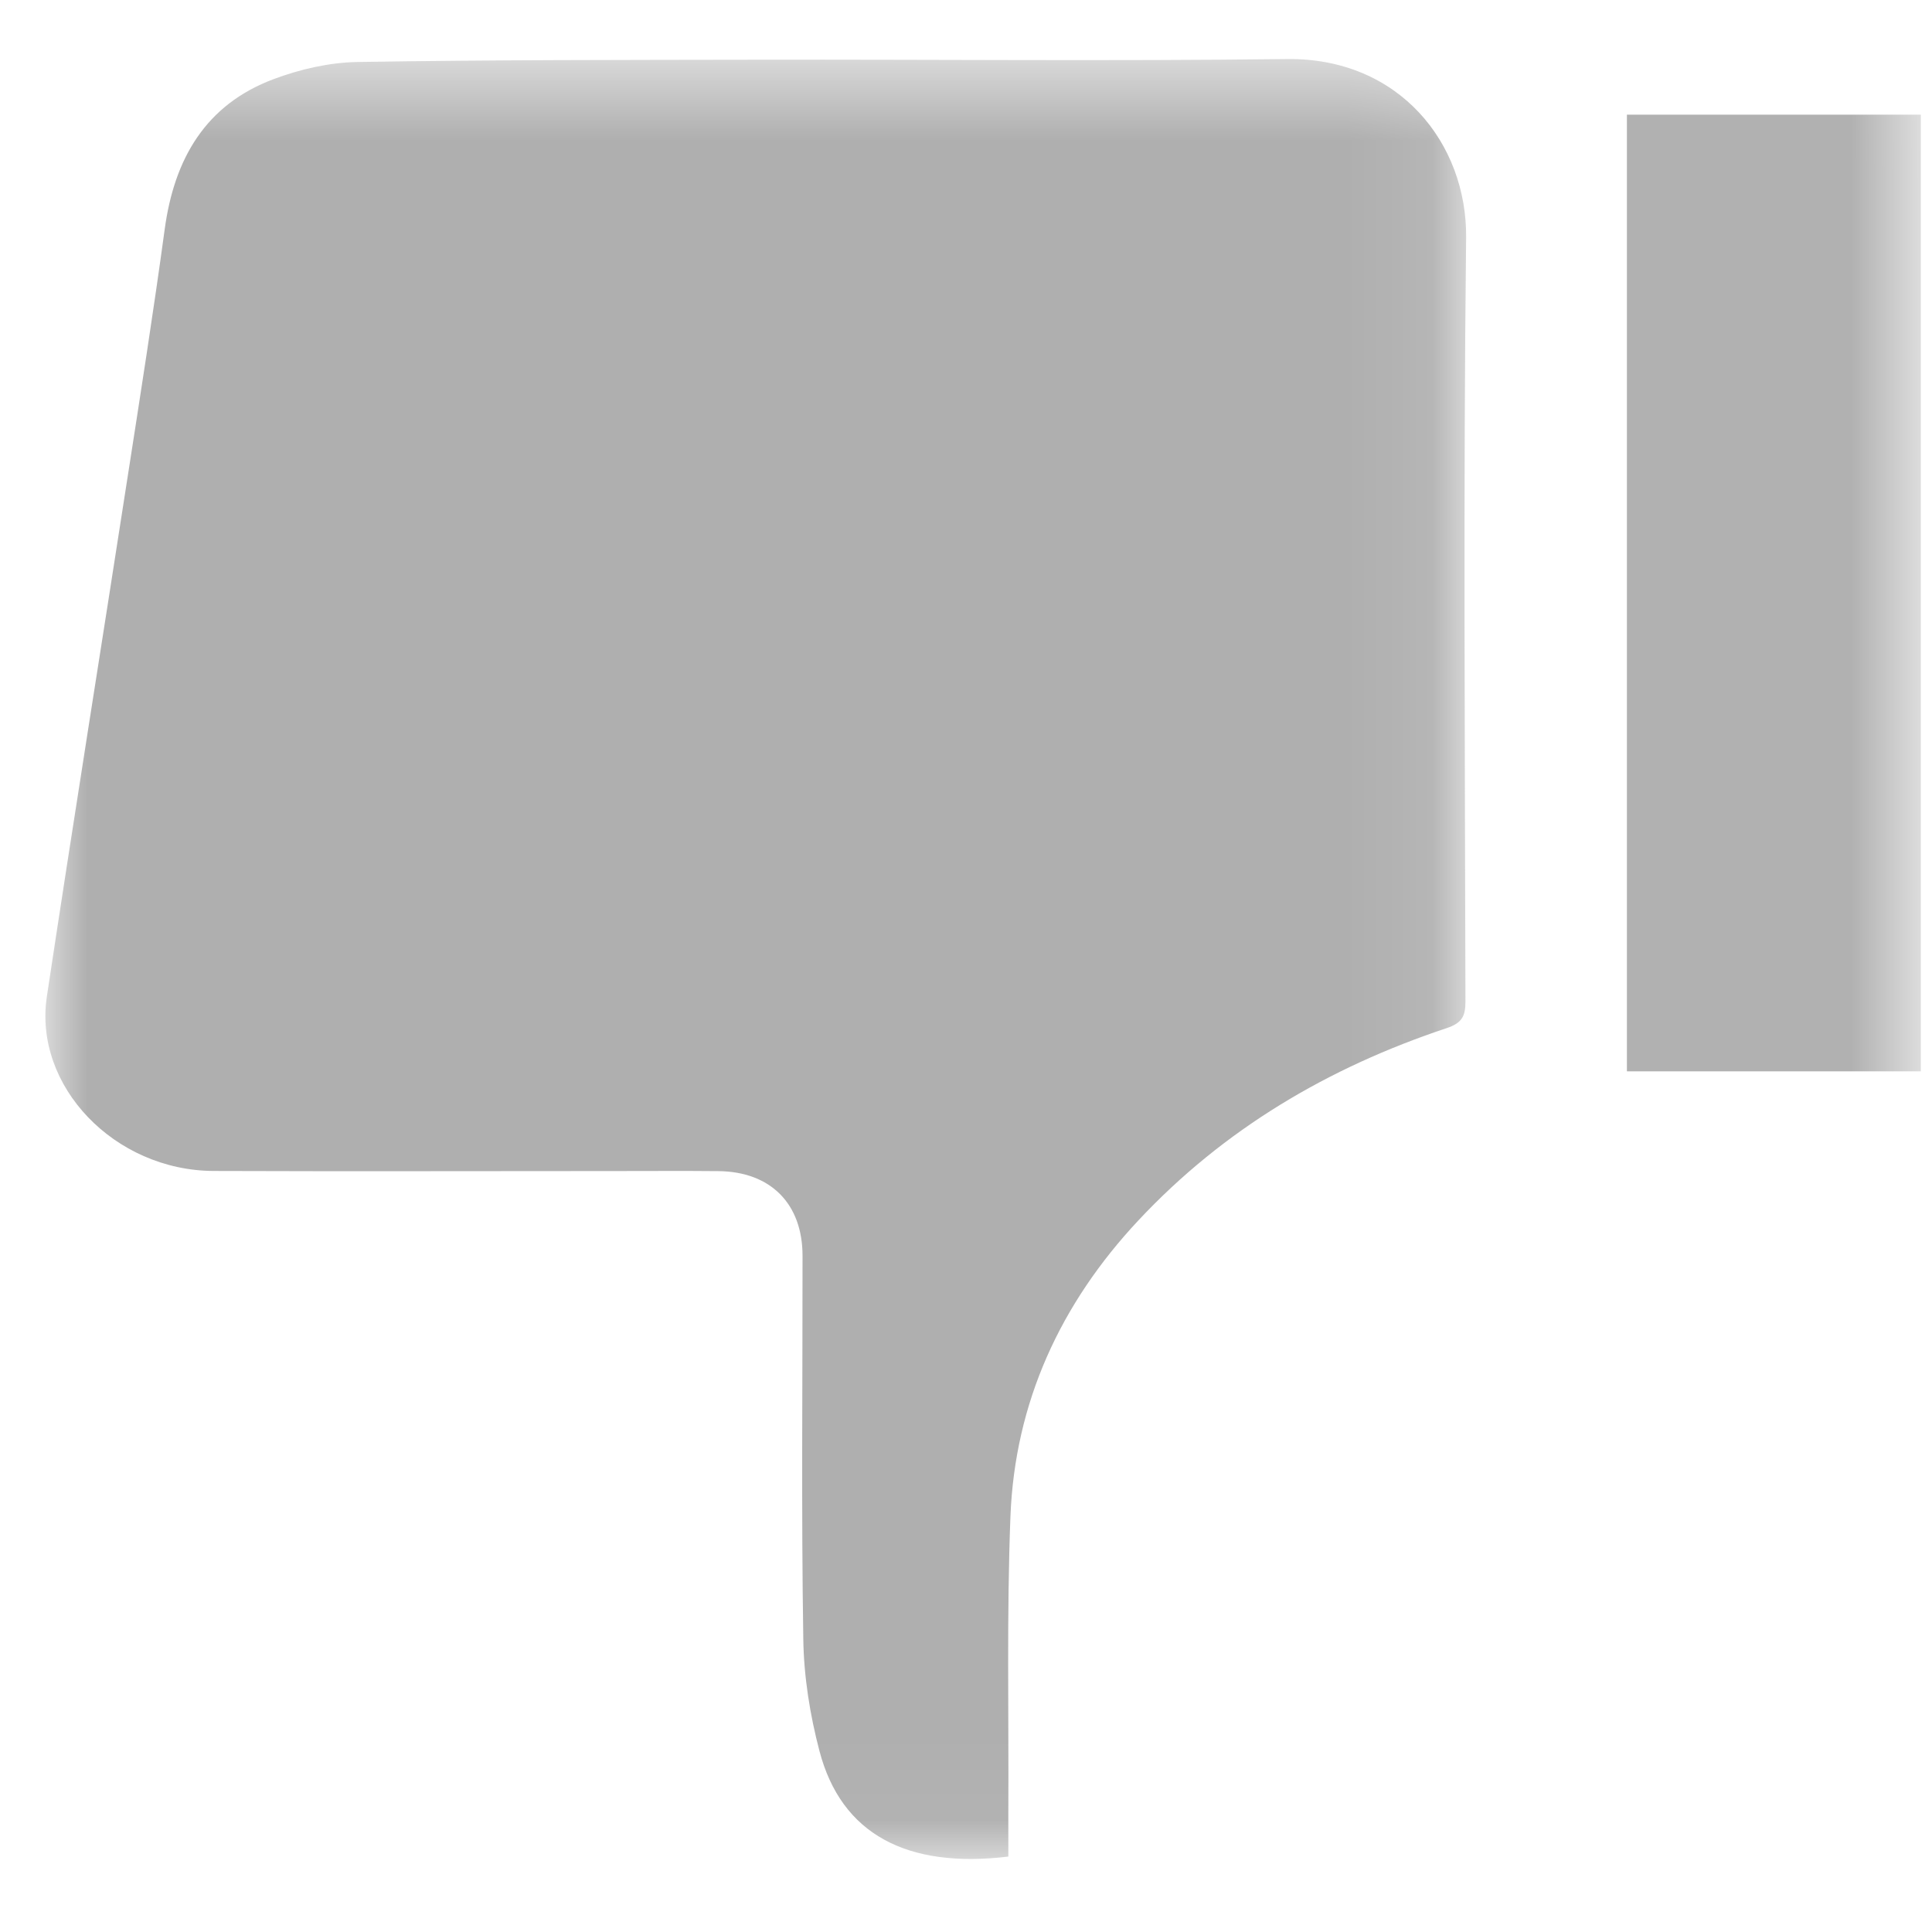 <?xml version="1.0" encoding="UTF-8" standalone="no"?>
<svg width="23px" height="23px" viewBox="0 0 23 23" version="1.1" xmlns="http://www.w3.org/2000/svg" xmlns:xlink="http://www.w3.org/1999/xlink">
    <!-- Generator: Sketch 43.1 (39012) - http://www.bohemiancoding.com/sketch -->
    <title>Page 1 Copy</title>
    <desc>Created with Sketch.</desc>
    <defs>
        <polygon id="path-1" points="1.4149525e-15 21.469 1.4149525e-15 0.042 16.914 0.042 16.914 21.469 0 21.469"></polygon>
        <polygon id="path-3" points="0 21.992 22.327 21.992 22.327 0.565 0 0.565"></polygon>
    </defs>
    <g id="Welcome" stroke="none" stroke-width="1" fill="none" fill-rule="evenodd">
        <g id="History-Tool-Beta-Feedback-form" transform="translate(-1003, -1111)">
            <g id="Page-1-Copy" transform="translate(1015.04, 1122.196) scale(1, -1) translate(-1015.04, -1122.196) translate(1003.54, 1110.696)">
                <g id="Group-3" transform="translate(0, 0.524)">
                    <mask id="mask-2" fill="white">
                        <use xlink:href="#path-1"></use>
                    </mask>
                    <g id="Clip-2"></g>
                    <path d="M11.464,0.07 C11.464,0.258 11.464,0.431 11.464,0.604 C11.47,1.776 11.444,2.949 11.489,4.119 C11.542,5.477 12.084,6.651 13.01,7.641 C14.029,8.731 15.275,9.464 16.681,9.932 C16.86,9.992 16.906,10.069 16.906,10.248 C16.9,13.28 16.88,16.312 16.914,19.343 C16.925,20.463 16.119,21.486 14.78,21.469 C12.678,21.443 10.576,21.465 8.474,21.461 C6.886,21.458 5.299,21.46 3.712,21.434 C3.379,21.428 3.033,21.348 2.72,21.231 C1.906,20.927 1.535,20.281 1.421,19.445 C1.288,18.466 1.134,17.488 0.982,16.511 C0.662,14.444 0.33,12.379 0.018,10.31 C-0.144,9.243 0.823,8.237 2.002,8.232 C3.597,8.226 5.192,8.231 6.788,8.231 C7.195,8.231 7.604,8.234 8.012,8.23 C8.634,8.224 9.014,7.842 9.014,7.222 C9.015,5.702 8.999,4.182 9.023,2.663 C9.029,2.215 9.102,1.758 9.216,1.325 C9.476,0.336 10.257,-0.076 11.464,0.07" id="Fill-1" fill="#AFAFAF" mask="url(#mask-2)"></path>
                </g>
                <mask id="mask-4" fill="white">
                    <use xlink:href="#path-3"></use>
                </mask>
                <g id="Clip-5"></g>
                <polygon id="Fill-4" fill="#B1B1B1" mask="url(#mask-4)" points="18.828 21.331 22.327 21.331 22.327 9.942 18.828 9.942"></polygon>
            </g>
        </g>
    </g>
</svg>